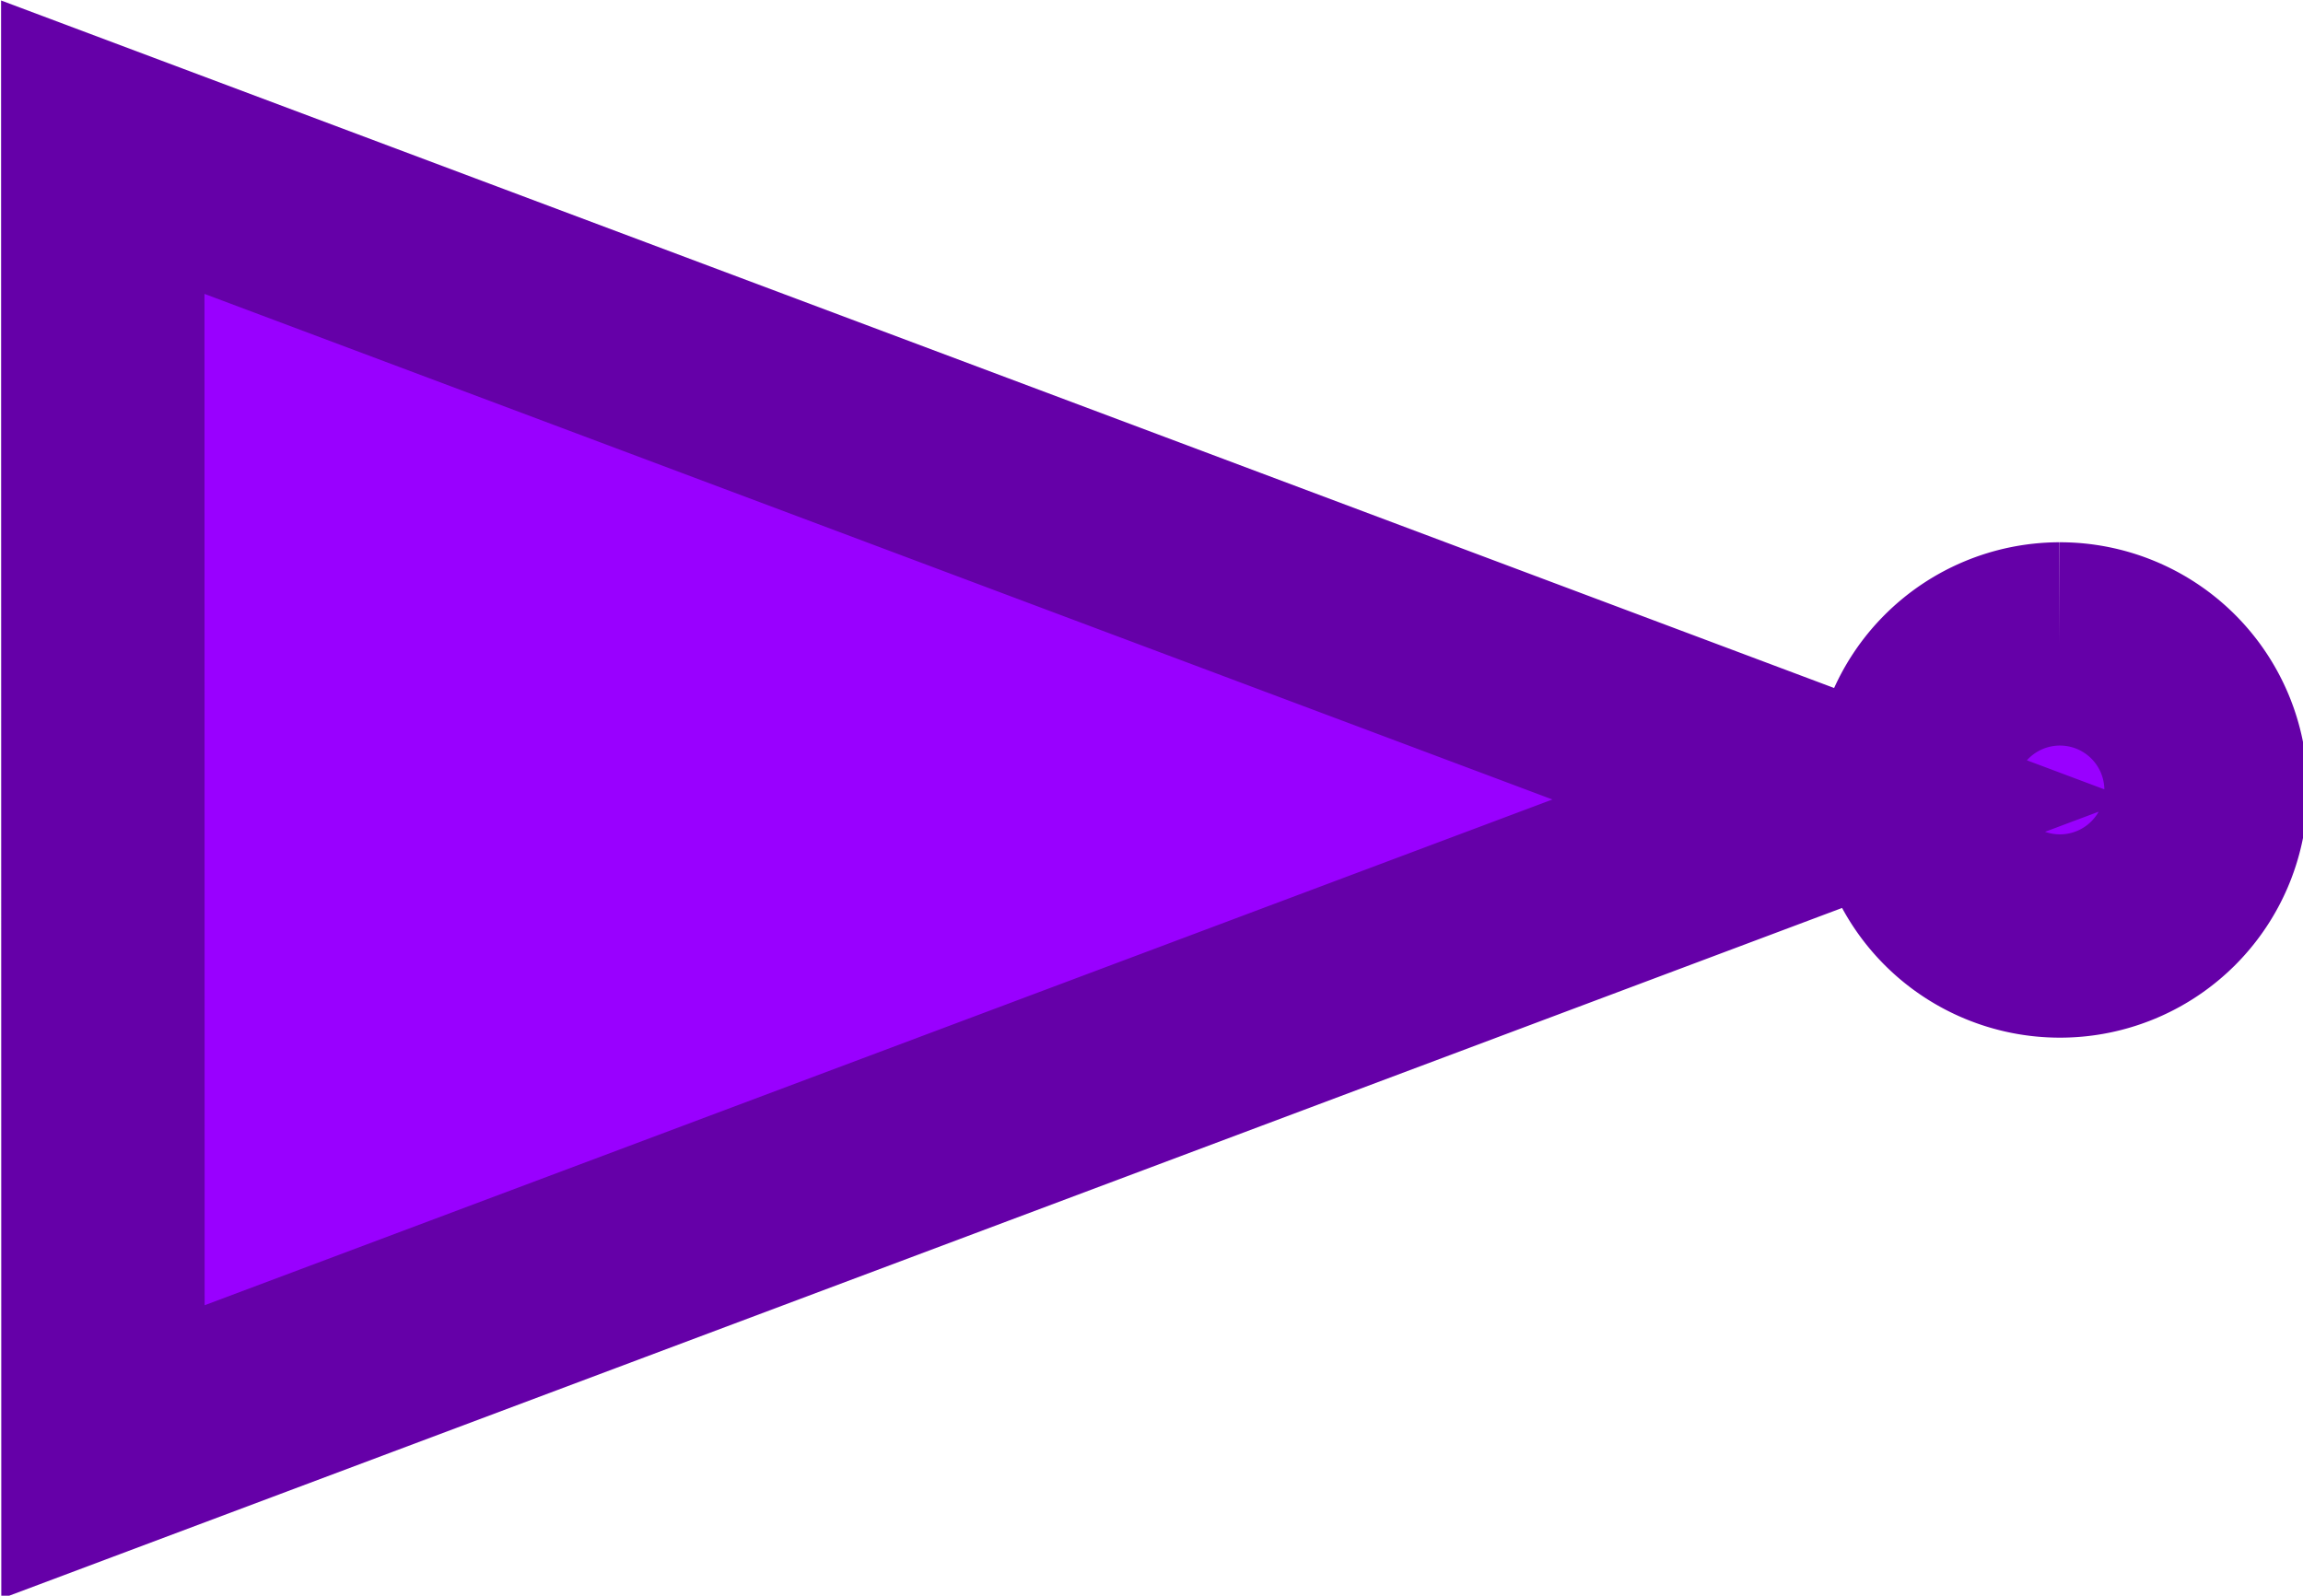 <?xml version="1.0" encoding="UTF-8" standalone="no"?>
<svg
   xmlns:dc="http://purl.org/dc/elements/1.1/"
   xmlns:cc="http://creativecommons.org/ns#"
   xmlns:rdf="http://www.w3.org/1999/02/22-rdf-syntax-ns#"
   xmlns:svg="http://www.w3.org/2000/svg"
   xmlns="http://www.w3.org/2000/svg"
   xmlns:sodipodi="http://sodipodi.sourceforge.net/DTD/sodipodi-0.dtd"
   xmlns:inkscape="http://www.inkscape.org/namespaces/inkscape"
   width="118.052mm"
   height="81.817mm"
   viewBox="0 0 120.044 81.817"
   version="1.1"
   id="svg8"
   inkscape:version="1.0.2-2 (e86c870879, 2021-01-15)"
   sodipodi:docname="NOT.svg">
  <title
     id="title22">NOT - tekst=20 nie 25</title>
  <defs
     id="defs2" />
  <sodipodi:namedview
     id="base"
     pagecolor="#ffffff"
     bordercolor="#666666"
     borderopacity="1.0"
     inkscape:pageopacity="0.0"
     inkscape:pageshadow="2"
     inkscape:zoom="0.9899495"
     inkscape:cx="411.56974"
     inkscape:cy="171.27091"
     inkscape:document-units="mm"
     inkscape:current-layer="layer1"
     inkscape:document-rotation="0"
     showgrid="false"
     inkscape:window-width="1920"
     inkscape:window-height="1017"
     inkscape:window-x="-8"
     inkscape:window-y="-8"
     inkscape:window-maximized="1"
     inkscape:pagecheckerboard="0"
     fit-margin-top="0"
     fit-margin-left="0"
     fit-margin-right="0"
     fit-margin-bottom="0" />
  <g
     inkscape:label="Warstwa 1"
     inkscape:groupmode="layer"
     id="layer1"
     transform="translate(-47.851,-71.56)">
    <path
       id="path1426"
       style="fill:#9900ff;stroke:#6500a8;stroke-width:40;stroke-linecap:round;stroke-miterlimit:4;stroke-dasharray:none;stroke-opacity:1;paint-order:stroke fill markers"
       inkscape:transform-center-x="-15.081288"
       inkscape:transform-center-y="0.0016969308"
       d="m 155.504,13.375 0.018,128.357 0.018,128.357 171.018,-64.189 171.018,-64.188 -171.035,-64.17 z m 384.906,97.73 a 28.736,28.736 0 0 0 -28.674,28.736 28.736,28.736 0 0 0 28.736,28.736 28.736,28.736 0 0 0 28.736,-28.736 28.736,28.736 0 0 0 -28.736,-28.736 28.736,28.736 0 0 0 -0.062,0 z"
       transform="matrix(0.265,0,0,0.265,12,75)" />
  </g>
</svg>
